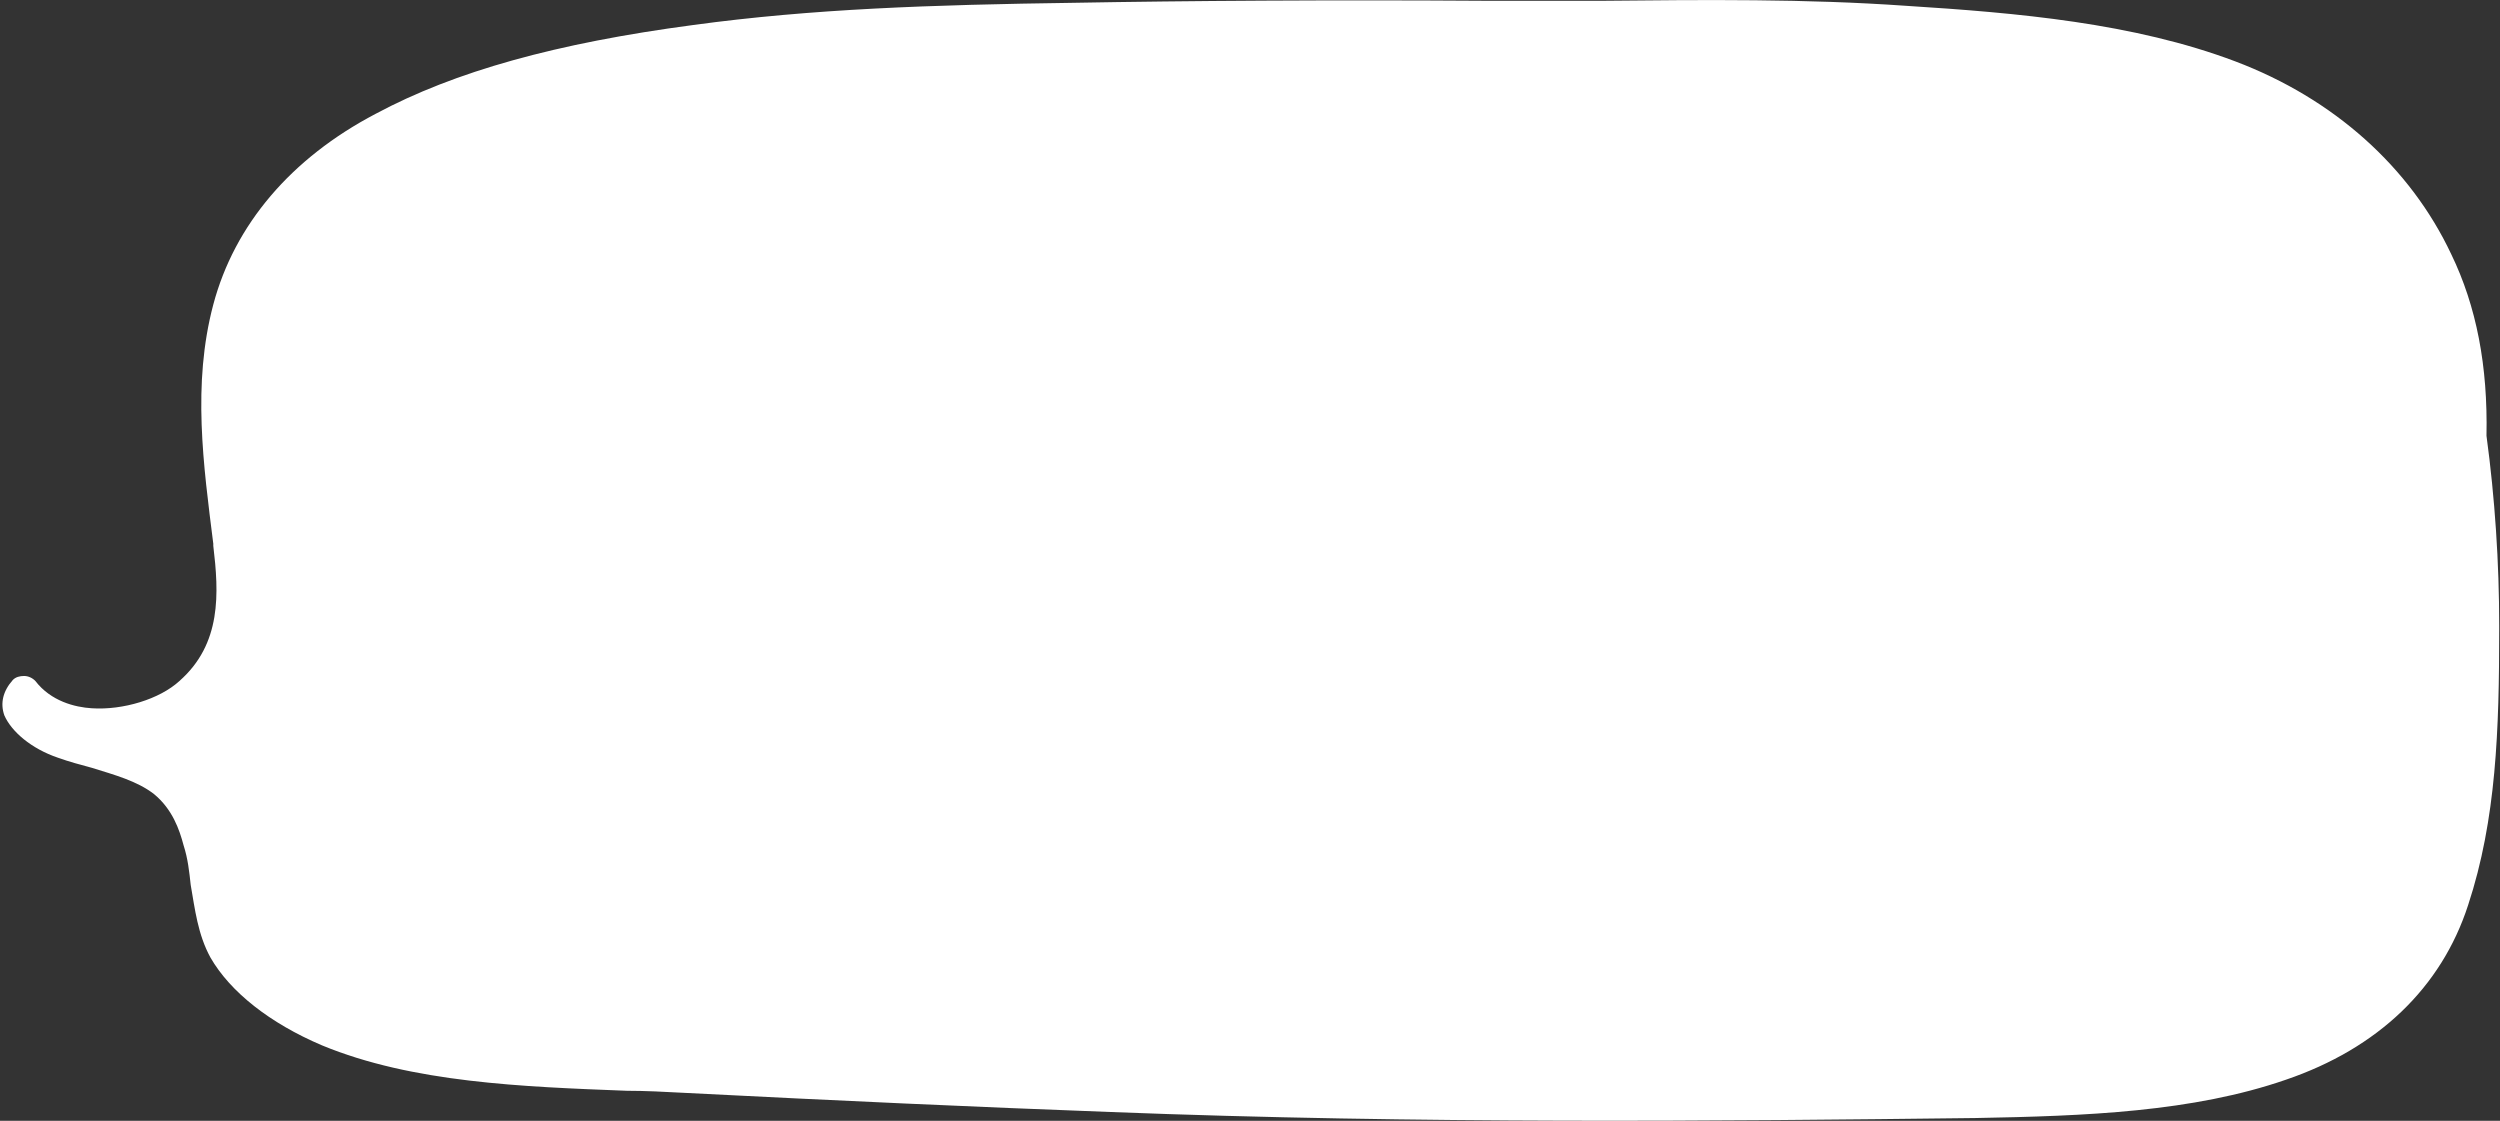 <svg width="774" height="347" viewBox="0 0 774 347" fill="none" xmlns="http://www.w3.org/2000/svg">
<rect x="0" y="0" width="774" height="347" fill="#333333" stroke="none"/>
<path d="M343.613 344.269C301.649 342.707 260.559 340.832 211.6 338.332C205.917 338.02 199.797 337.707 194.115 337.707C161.767 336.457 127.671 335.208 99.695 323.646C83.521 316.772 71.281 307.085 65.161 296.461C61.227 289.274 60.353 281.463 59.041 273.963C58.604 269.901 58.167 265.839 56.856 261.777C55.544 256.777 53.359 250.528 47.676 245.841C42.43 241.779 35.436 239.904 28.442 237.717C24.945 236.779 21.448 235.842 17.951 234.592C9.646 231.78 3.526 226.468 1.34 221.468C0.029 217.718 0.903 213.969 3.963 210.532C4.837 209.594 6.149 209.282 7.46 209.282C8.771 209.282 10.083 209.907 10.957 210.844C15.765 217.094 23.197 218.968 28.442 219.281C38.059 219.906 49.425 216.469 55.544 210.844C68.658 199.283 67.784 183.659 66.035 168.973L66.035 168.348C62.975 143.975 59.478 118.978 66.035 94.292C72.592 69.607 90.078 48.984 116.305 35.235C140.785 22.112 172.258 13.362 214.66 7.738C251.379 2.738 288.098 1.488 332.685 0.864C366.781 0.239 412.68 -0.074 459.016 0.239C471.693 0.239 484.807 0.239 497.046 0.239C527.645 -0.074 559.119 -0.386 590.155 1.801C624.688 3.988 660.533 7.113 692.007 18.987C722.606 30.548 746.211 51.796 758.888 78.669C766.756 94.917 770.253 113.353 769.816 134.914C772.439 154.287 773.75 174.285 773.75 193.658C773.75 193.971 773.75 194.596 773.75 194.908C773.75 225.843 772.876 253.653 764.133 280.213C755.828 305.835 736.157 324.583 707.743 334.27C678.893 344.269 645.671 345.519 611.575 346.144C533.328 347.081 439.782 348.019 343.613 344.269Z" fill="white"/>
</svg>
